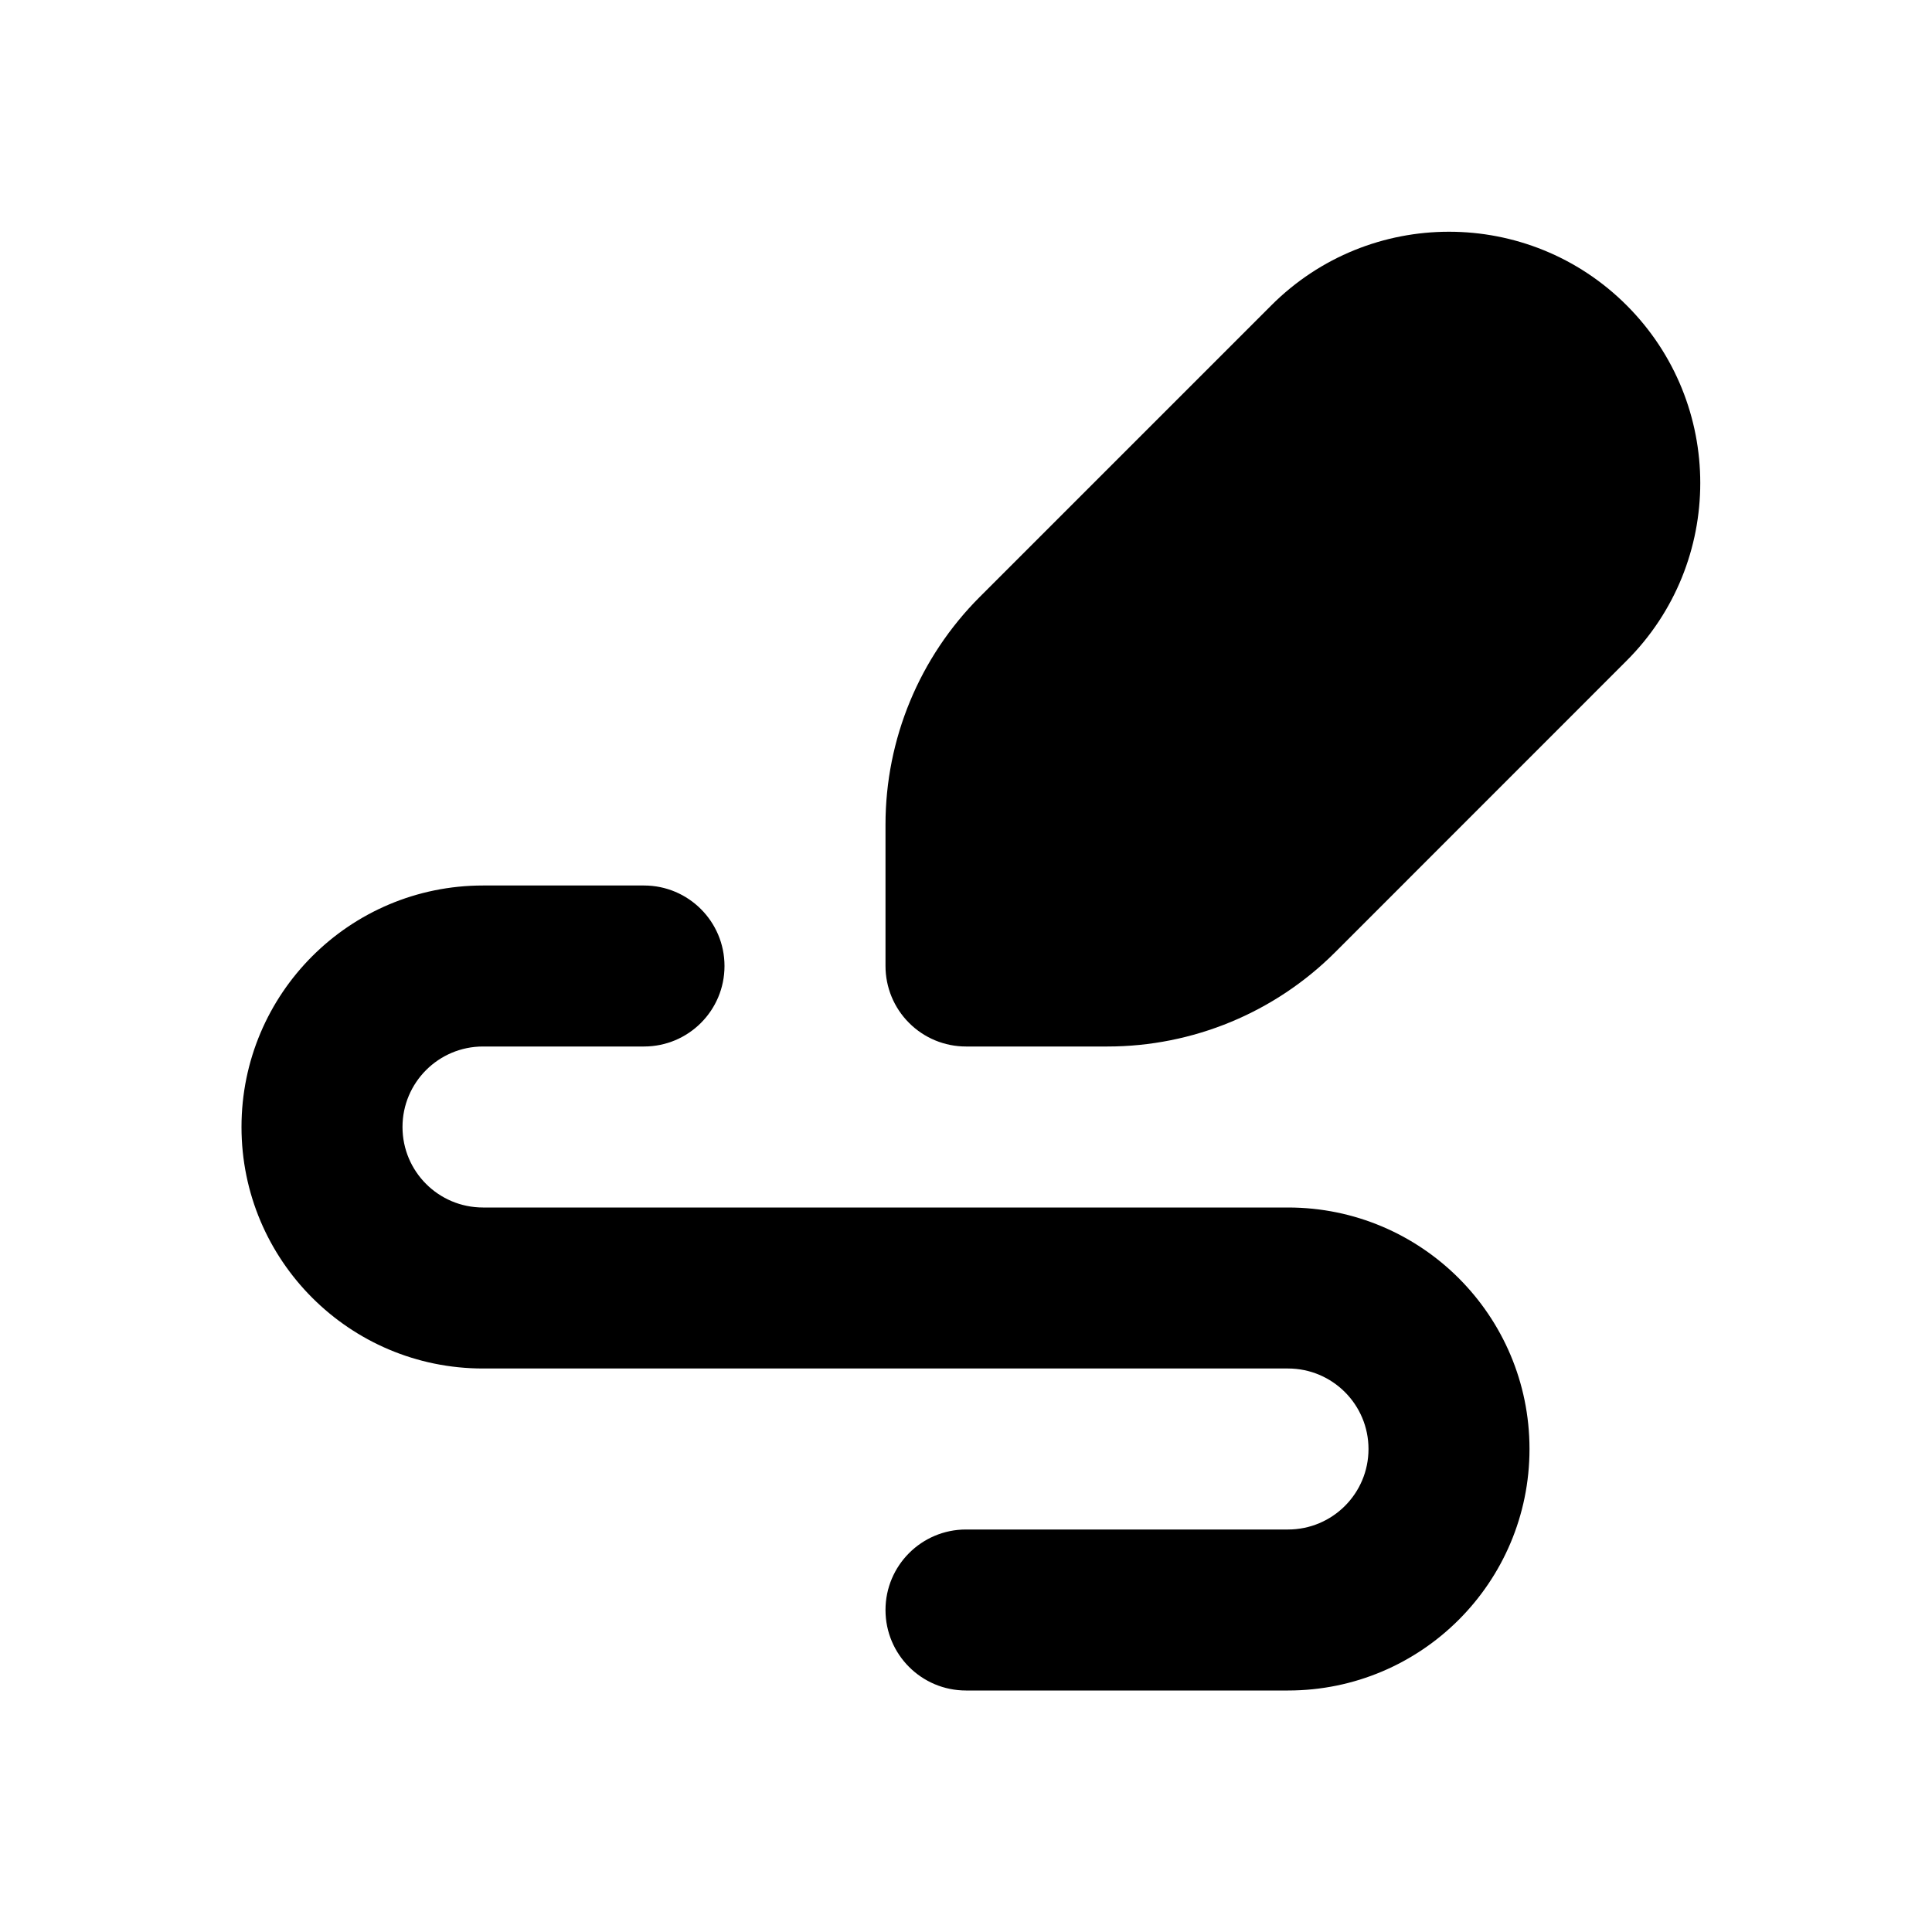 <svg width="24" height="24" viewBox="0 0 24 24" fill="none" xmlns="http://www.w3.org/2000/svg">
<path d="M20.207 3.793C18.988 2.574 17.012 2.574 15.793 3.793L12.172 7.414C11.421 8.165 11 9.182 11 10.243V12C11 12.265 11.105 12.52 11.293 12.707C11.48 12.895 11.735 13 12 13L13.757 13C14.818 13 15.836 12.579 16.586 11.829L20.207 8.207C21.426 6.988 21.426 5.012 20.207 3.793Z" fill="currentColor"/>
<path d="M6 11C4.343 11 3 12.343 3 14C3 15.657 4.343 17 6 17H16C16.552 17 17 17.448 17 18C17 18.553 16.552 19 16 19H12C11.448 19 11 19.448 11 20C11 20.553 11.448 21 12 21H16C17.657 21 19 19.657 19 18C19 16.343 17.657 15 16 15H6C5.448 15 5 14.553 5 14C5 13.448 5.448 13 6 13H8C8.552 13 9 12.553 9 12C9 11.448 8.552 11 8 11H6Z" fill="currentColor"/>
</svg>

